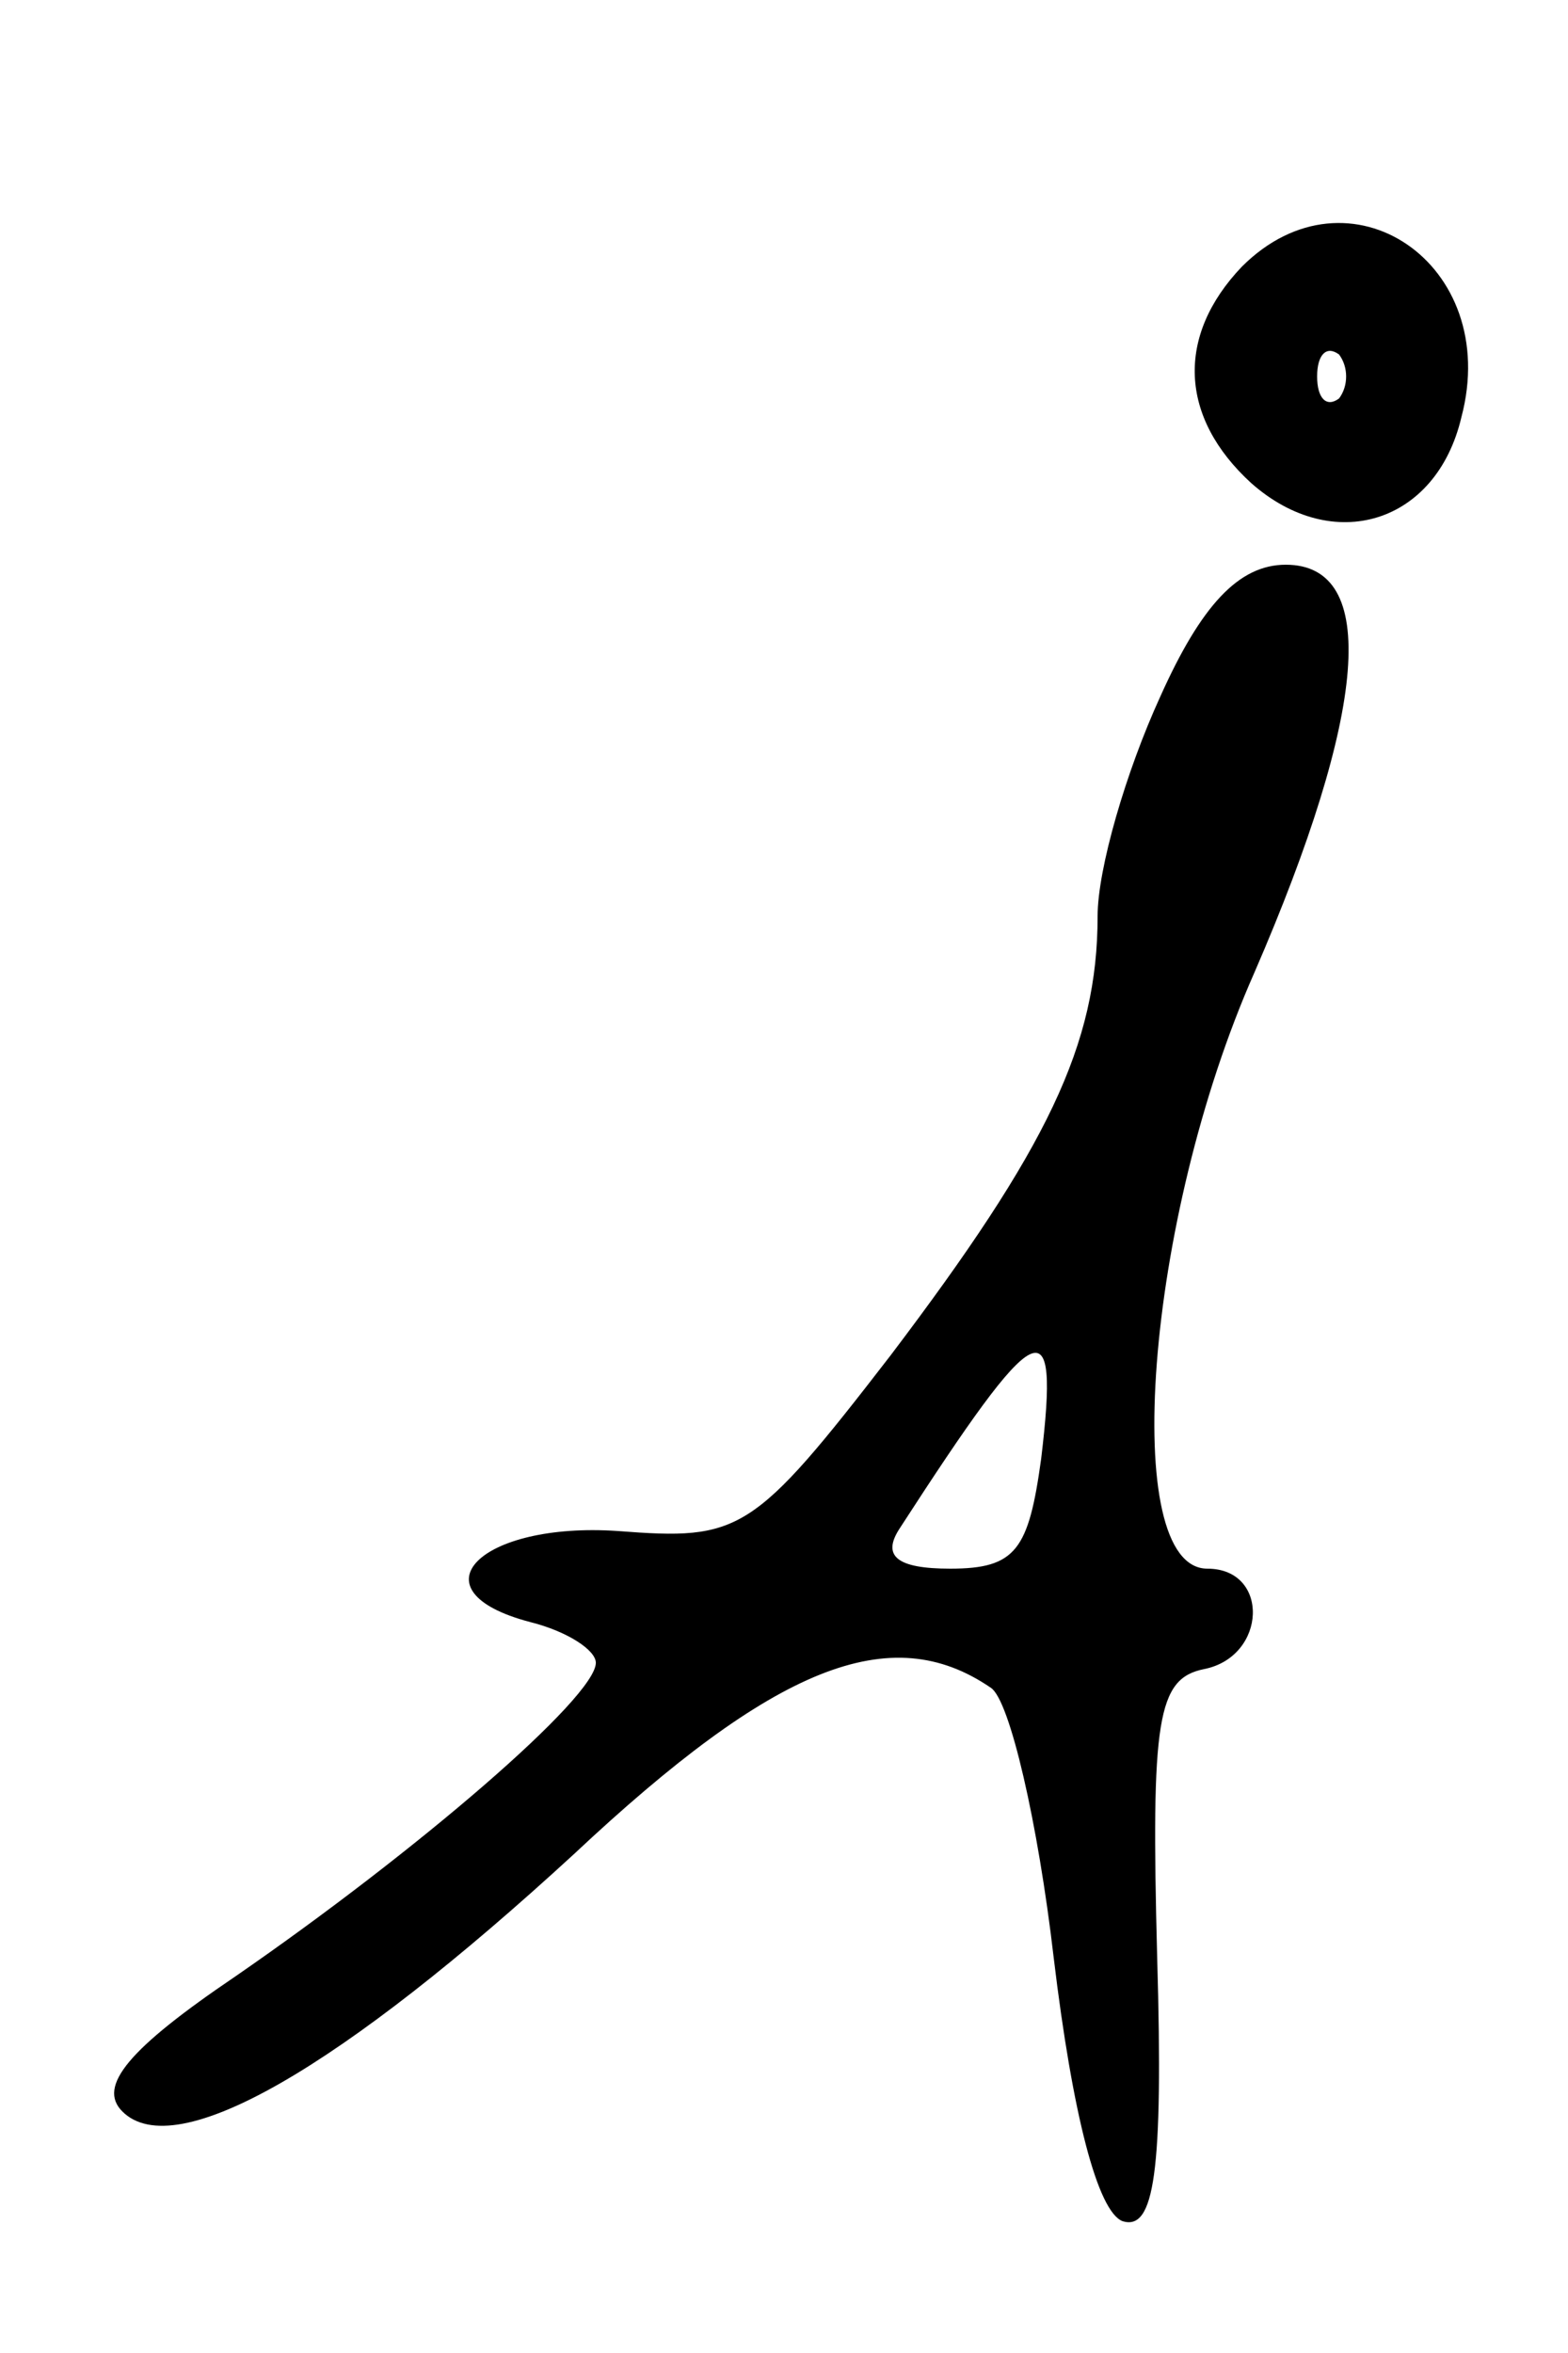 <?xml version="1.0" standalone="no"?>
<!DOCTYPE svg PUBLIC "-//W3C//DTD SVG 20010904//EN"
 "http://www.w3.org/TR/2001/REC-SVG-20010904/DTD/svg10.dtd">
<svg version="1.0" xmlns="http://www.w3.org/2000/svg"
 width="50pt" height="75pt" viewBox="0 0 50 75"
 preserveAspectRatio="xMidYMid meet">
<g transform="translate(0,75) scale(0.1,-0.1)"
fill="#000000" stroke="none">
<path d="M396 665 c-21 -22 -20 -48 3 -69 26 -23 59 -13 67 21 13 49 -36 82
-70 48z m31 -42 c-4 -3 -7 0 -7 7 0 7 3 10 7 7 3 -4 3 -10 0 -14z"/>
<path d="M370 528 c-11 -24 -20 -55 -20 -70 0 -41 -16 -74 -66 -140 -44 -57
-48 -59 -87 -56 -44 3 -66 -19 -28 -29 12 -3 21 -9 21 -13 0 -11 -57 -60 -115
-100 -34 -23 -44 -35 -36 -43 17 -17 70 14 144 82 64 60 101 75 133 53 6 -4
15 -43 20 -86 6 -50 14 -81 22 -84 10 -3 13 15 11 84 -2 76 0 89 15 92 20 4
21 32 1 32 -28 0 -20 111 15 190 36 83 40 130 10 130 -15 0 -27 -13 -40 -42z
m-38 -243 c-4 -29 -8 -35 -29 -35 -17 0 -22 4 -16 13 44 68 51 72 45 22z"/>
</g>
</svg>
